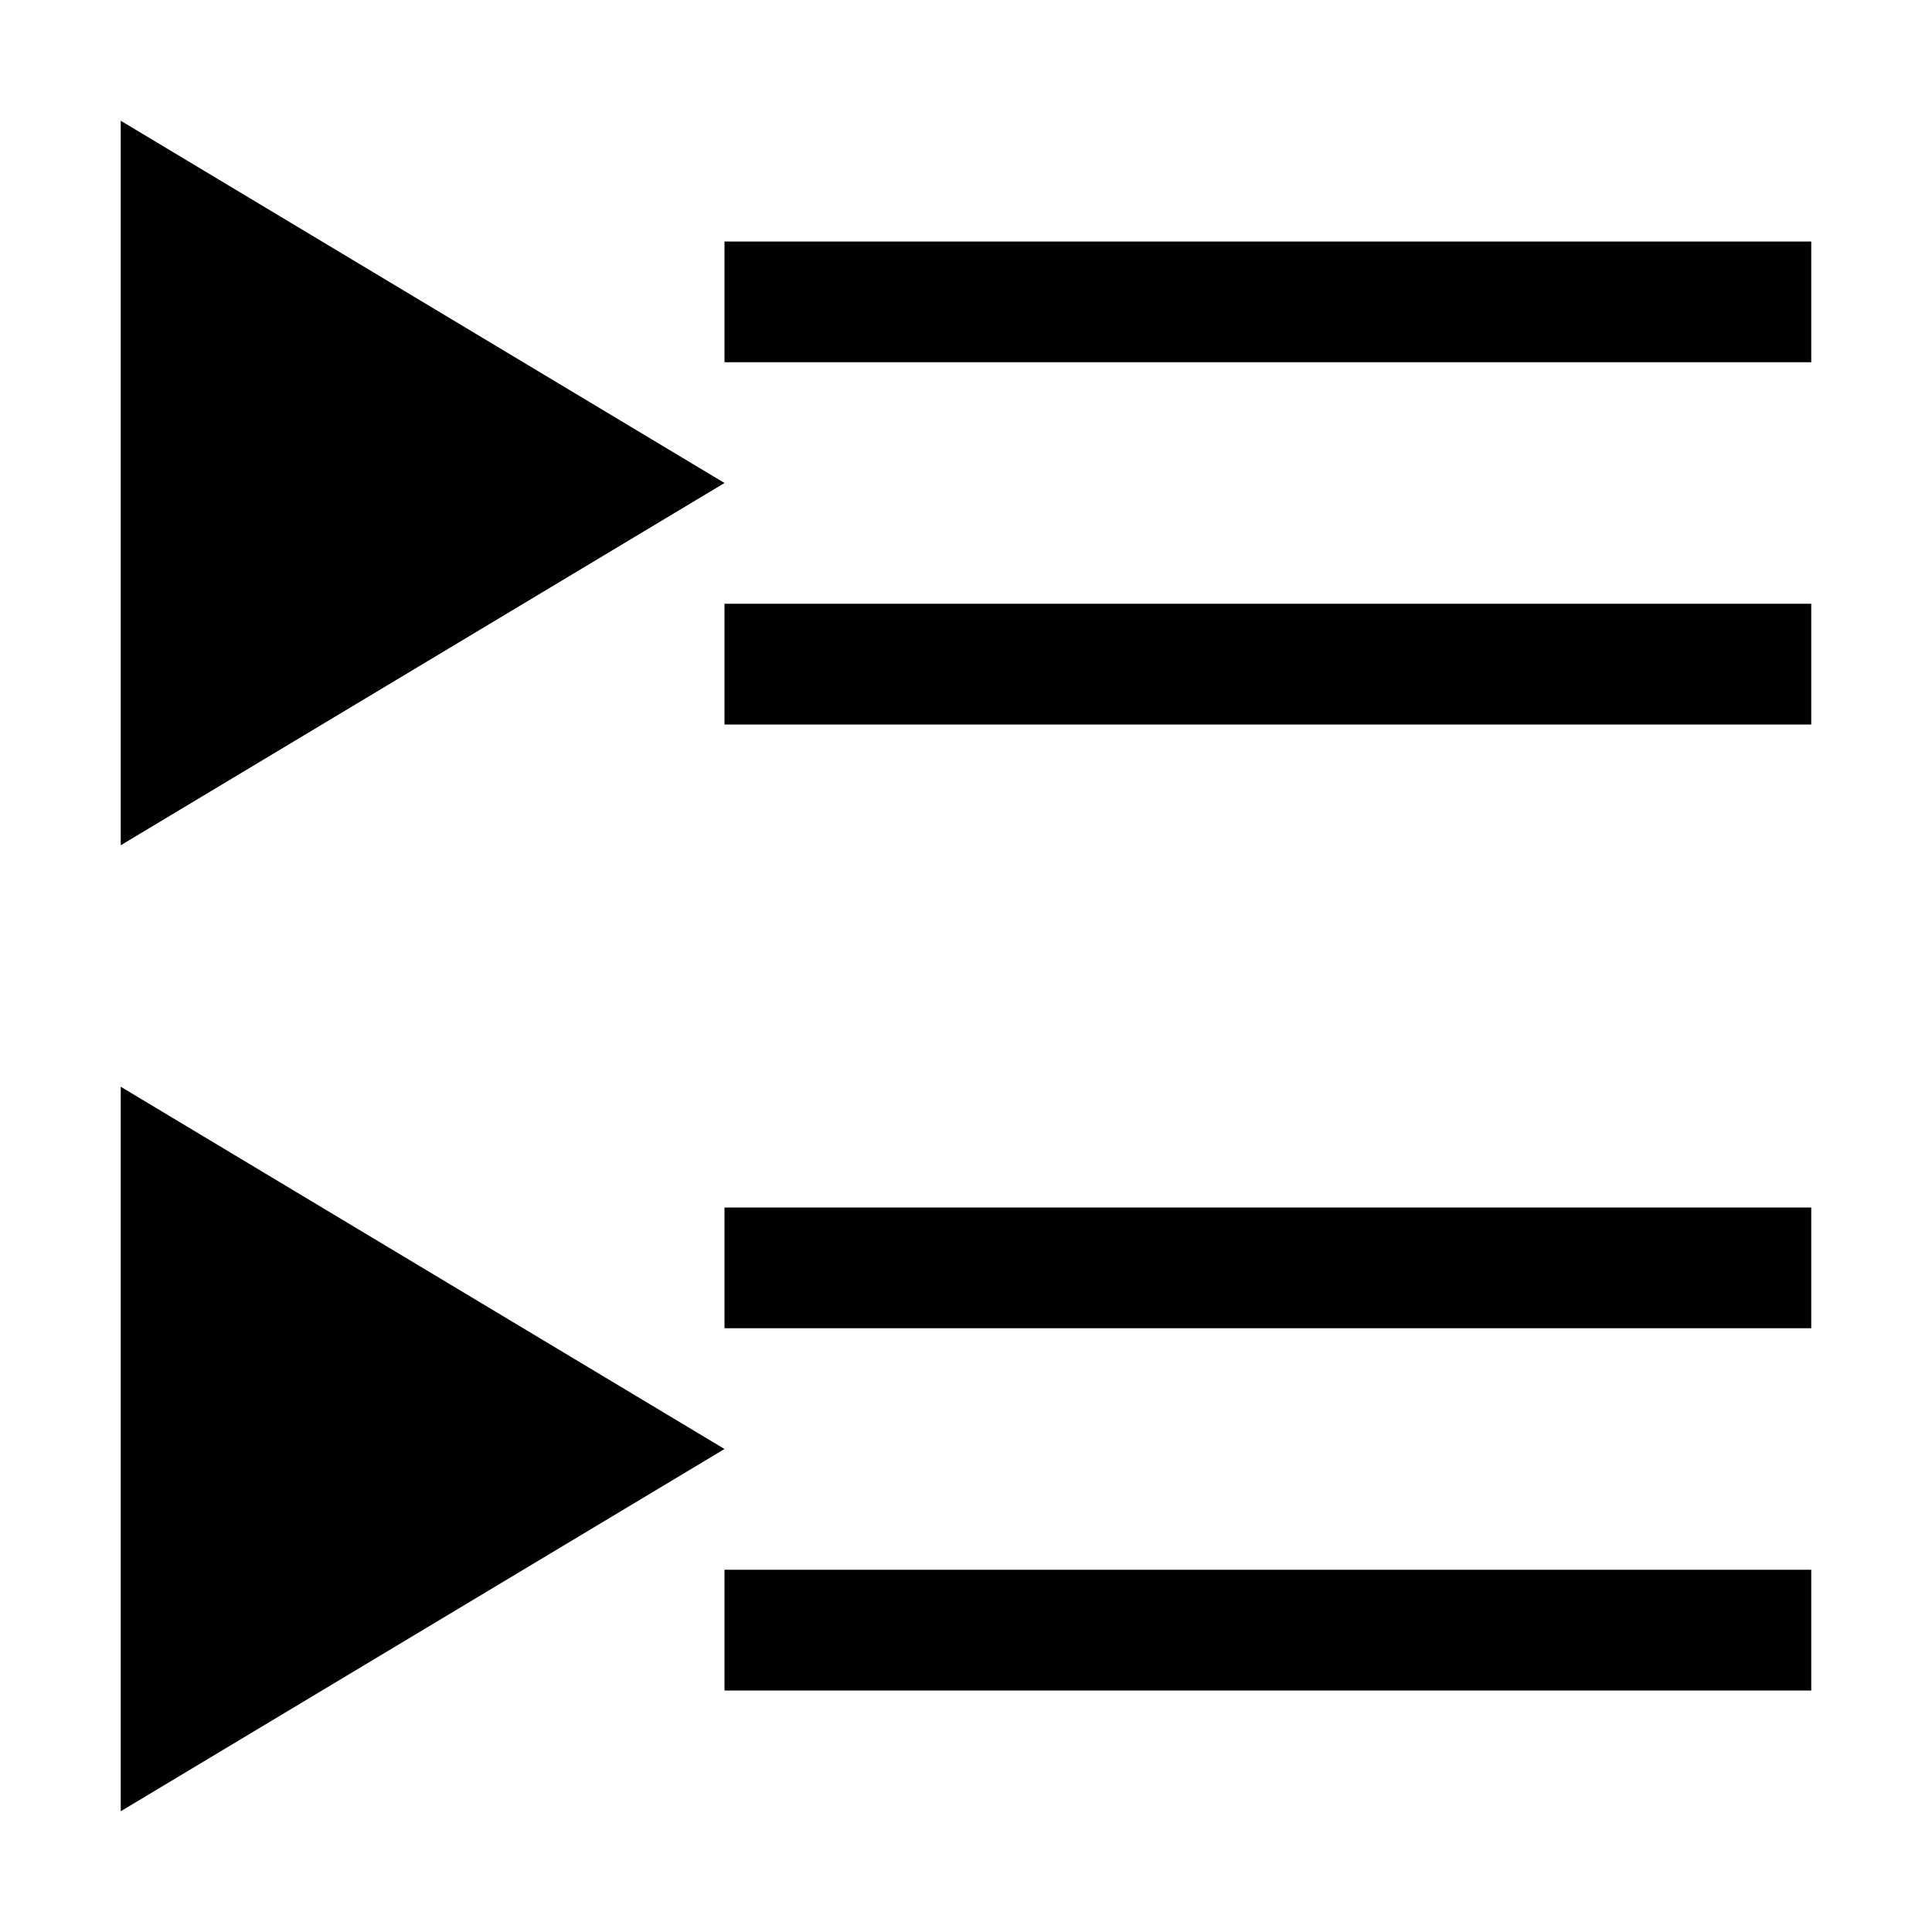 <?xml version="1.0" encoding="utf-8"?>
<svg xmlns="http://www.w3.org/2000/svg" width="512" height="512" viewBox="0 0 512 512">
  <path d="M32 32v192l160-96L32 32zm0 448V288l160 96-160 96zM192 64h288v32H192V64zm0 96h288v32H192v-32zm0 160h288v32H192v-32zm0 96h288v32H192v-32z"/>
</svg>
